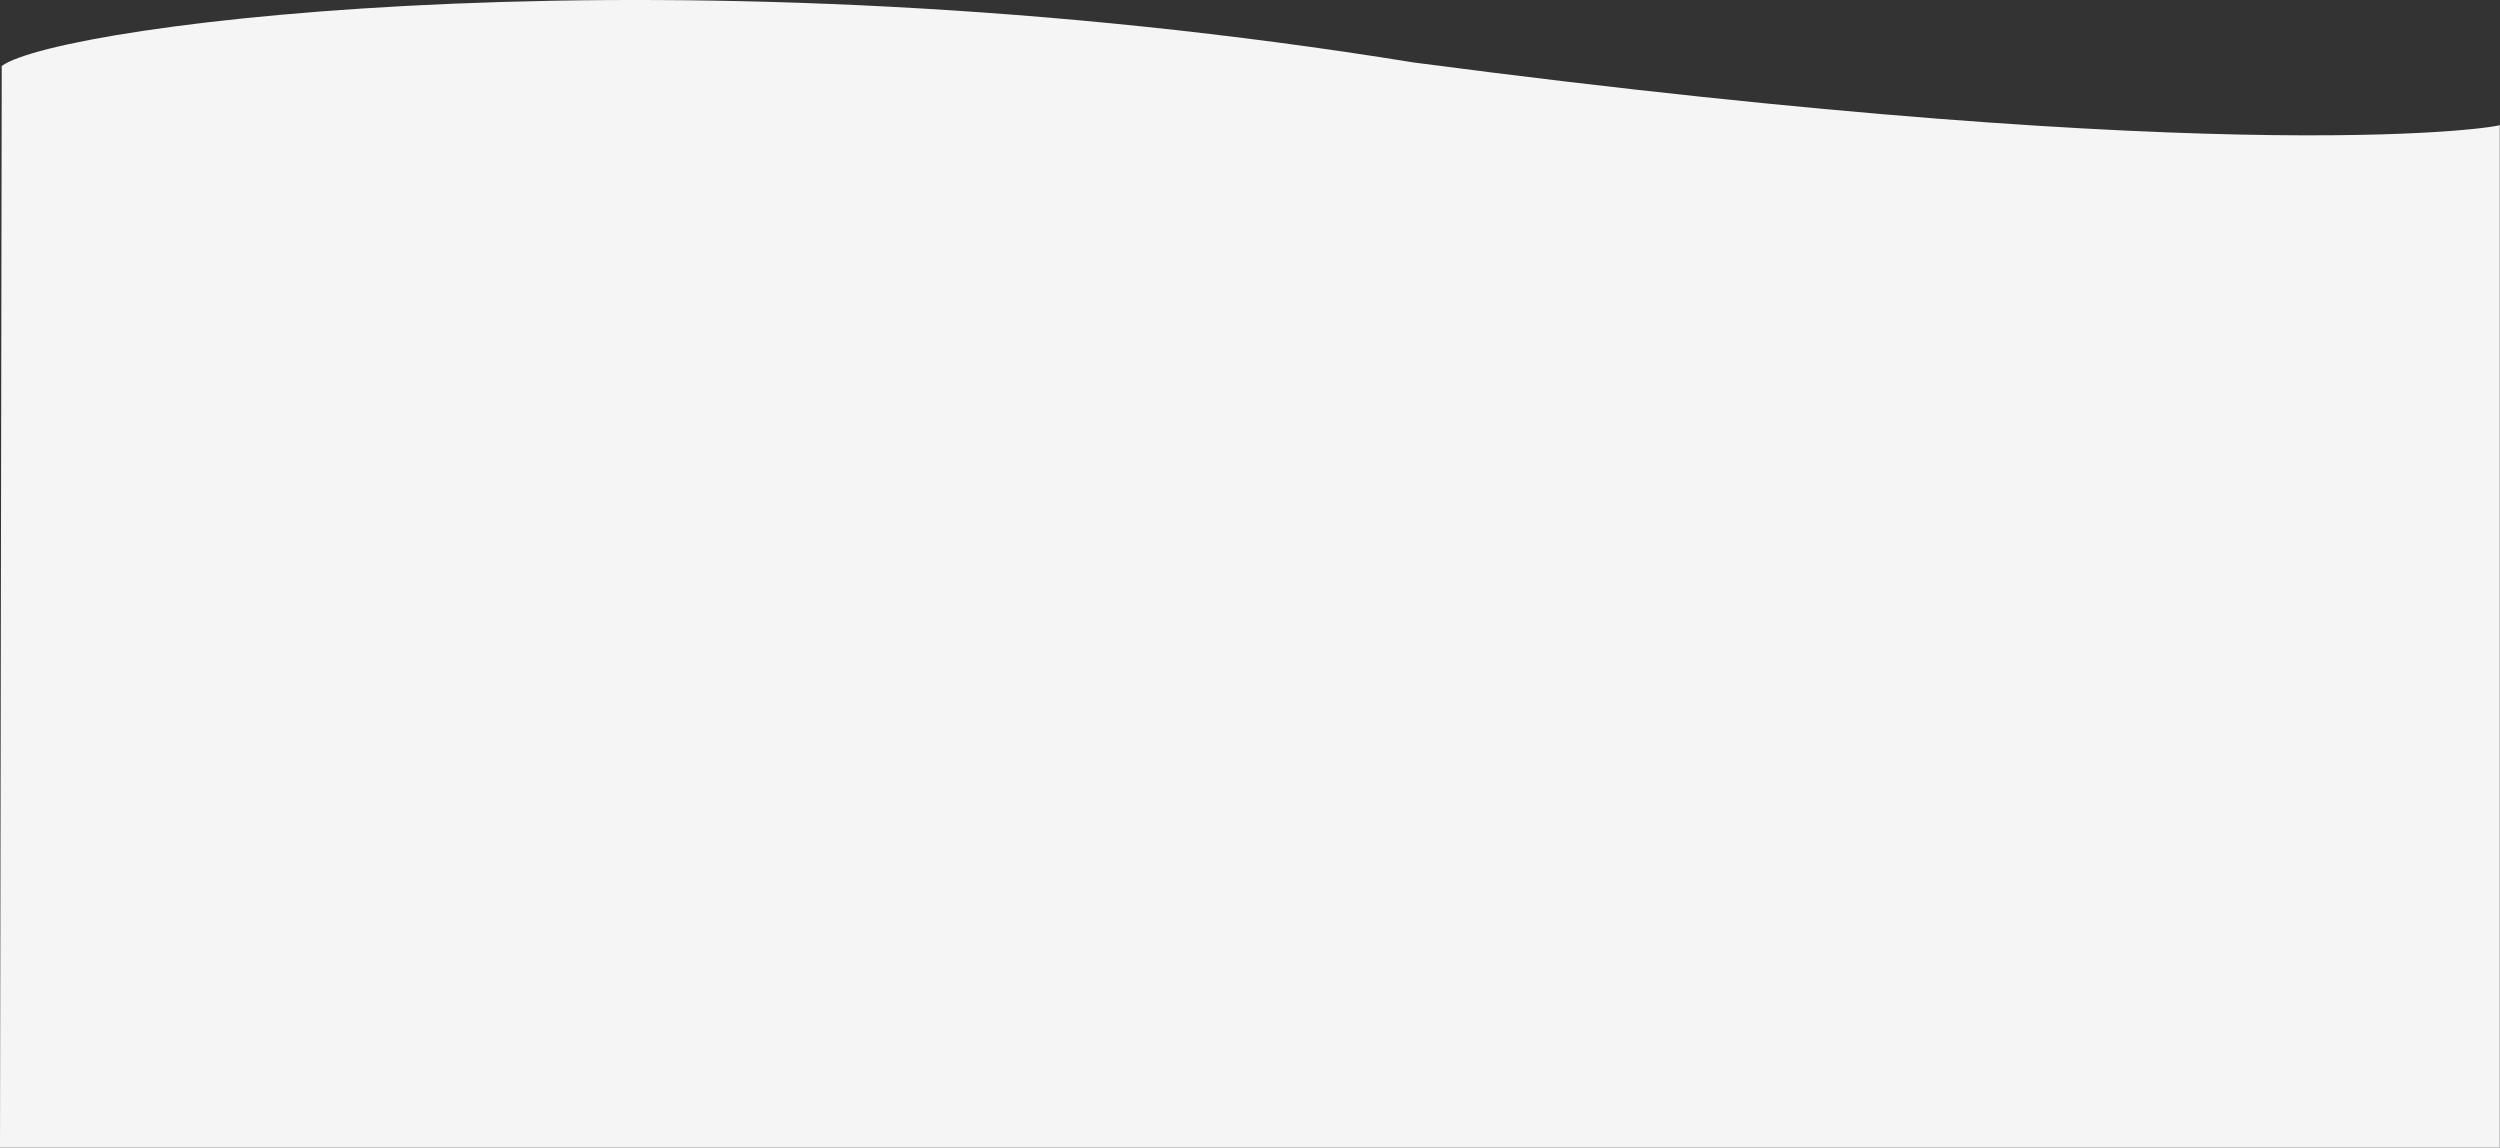 <svg xmlns="http://www.w3.org/2000/svg" width="1440.003" height="660.998" viewBox="0 0 1440.003 660.998">
  <rect x="0" y="0" width="1440.003" height="660.998" fill="#333333" stroke="none"/>
  <g id="Gray" transform="translate(0 -0.002)">
    <g id="Layer_1" data-name="Layer 1">
      <path id="Path_4" data-name="Path 4" d="M1,38c33-24.27,389.46-70.72,813.36-2,480,63.13,630.78,36.44,625.51,35.94V661H0Z" fill="#f5f5f5"/>
    </g>
  </g>
</svg>
